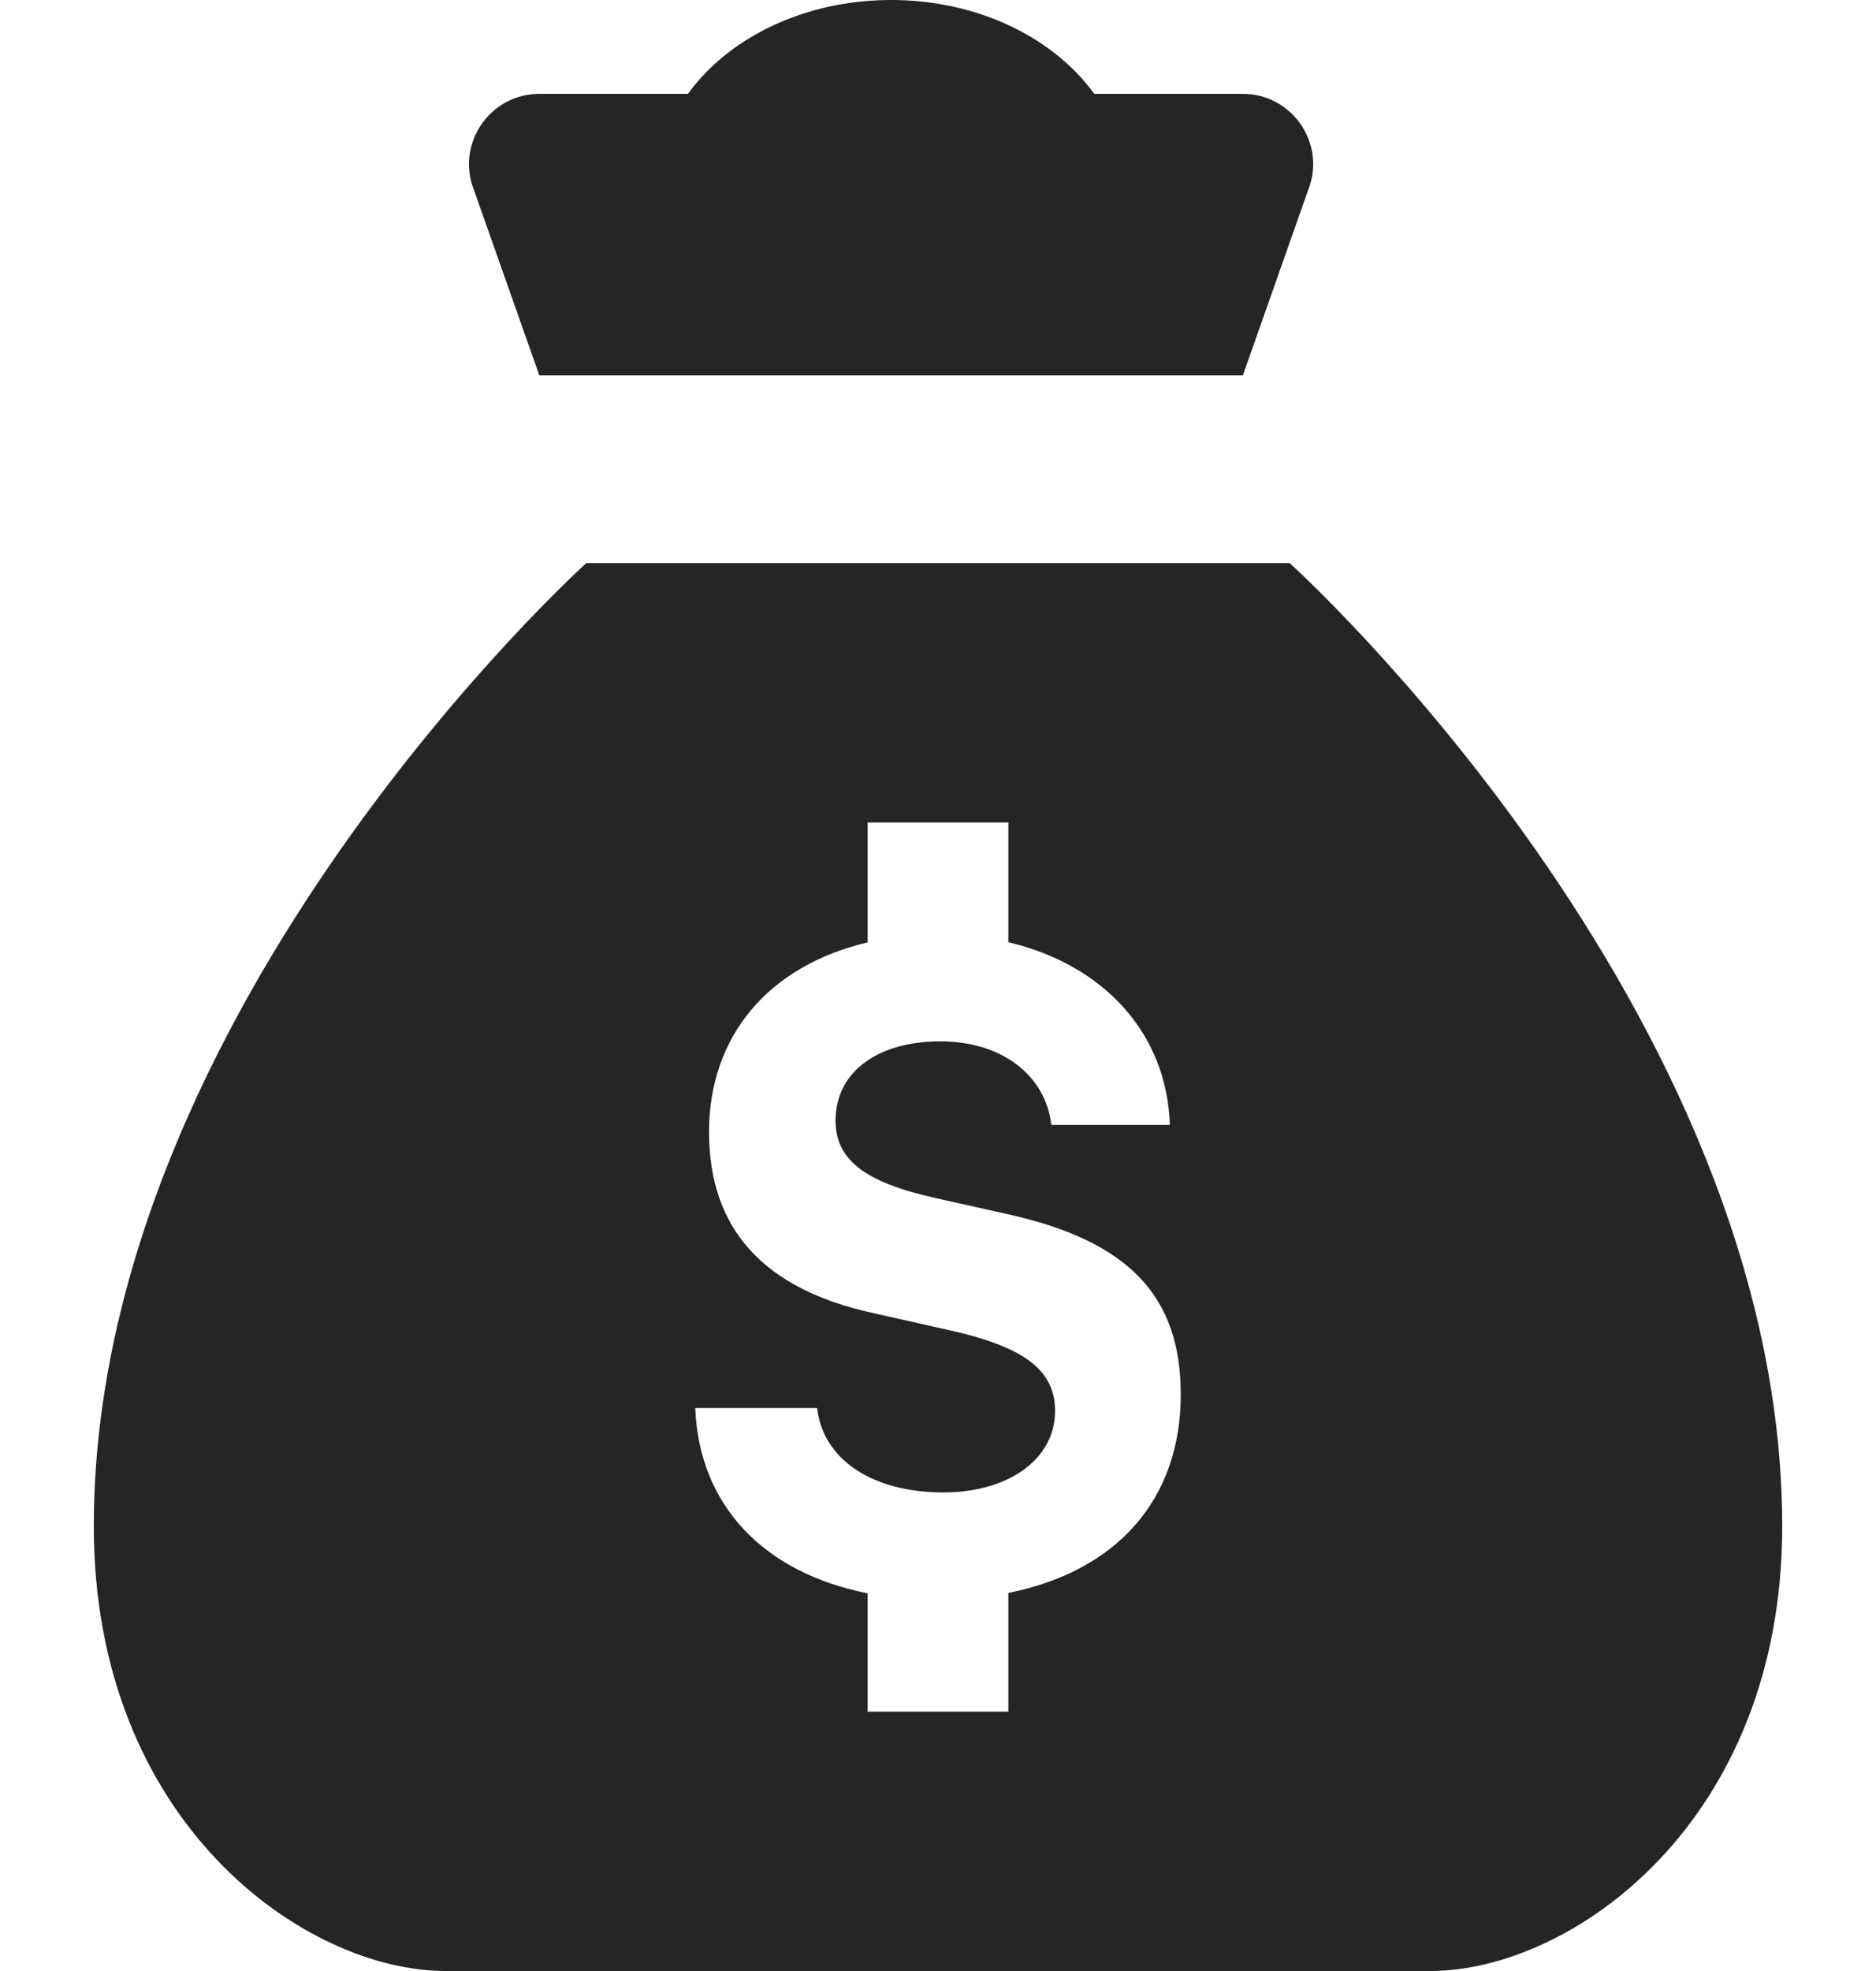 <svg width="20" height="21" viewBox="0 0 20 21" fill="none" xmlns="http://www.w3.org/2000/svg">
<path d="M13.249 1H5.751C5.22 1 4.857 1.536 5.054 2.028L5.75 4H13.25L13.945 2.028C14.143 1.536 13.78 1 13.249 1Z" fill="#252525"/>
<path d="M13.75 6H6.25C6.25 6 1 10.737 1 16.263C1 19.421 3.25 21 4.75 21C6.25 21 10 21 10 21C10 21 13.75 21 15.25 21C16.75 21 19 19.421 19 16.263C19 10.737 13.75 6 13.75 6ZM10.75 16.972V18.237H9.25V16.976C8.147 16.758 7.453 16.044 7.412 15.002H8.711C8.774 15.55 9.299 15.901 10.056 15.901C10.754 15.901 11.248 15.545 11.248 15.034C11.248 14.603 10.928 14.355 10.14 14.177L9.304 13.989C8.134 13.732 7.559 13.09 7.559 12.06C7.559 11.023 8.211 10.284 9.25 10.041V8.763H10.75V10.039C11.762 10.277 12.439 11.004 12.472 11.985H11.208C11.146 11.451 10.674 11.095 10.025 11.095C9.353 11.095 8.908 11.423 8.908 11.938C8.908 12.355 9.215 12.595 9.967 12.763L10.741 12.936C12.032 13.222 12.588 13.808 12.588 14.856C12.588 15.985 11.899 16.742 10.75 16.972Z" fill="#252525"/>
<path d="M12 2H7C7 0.895 8.119 0 9.5 0C10.881 0 12 0.895 12 2Z" fill="#252525"/>
</svg>

